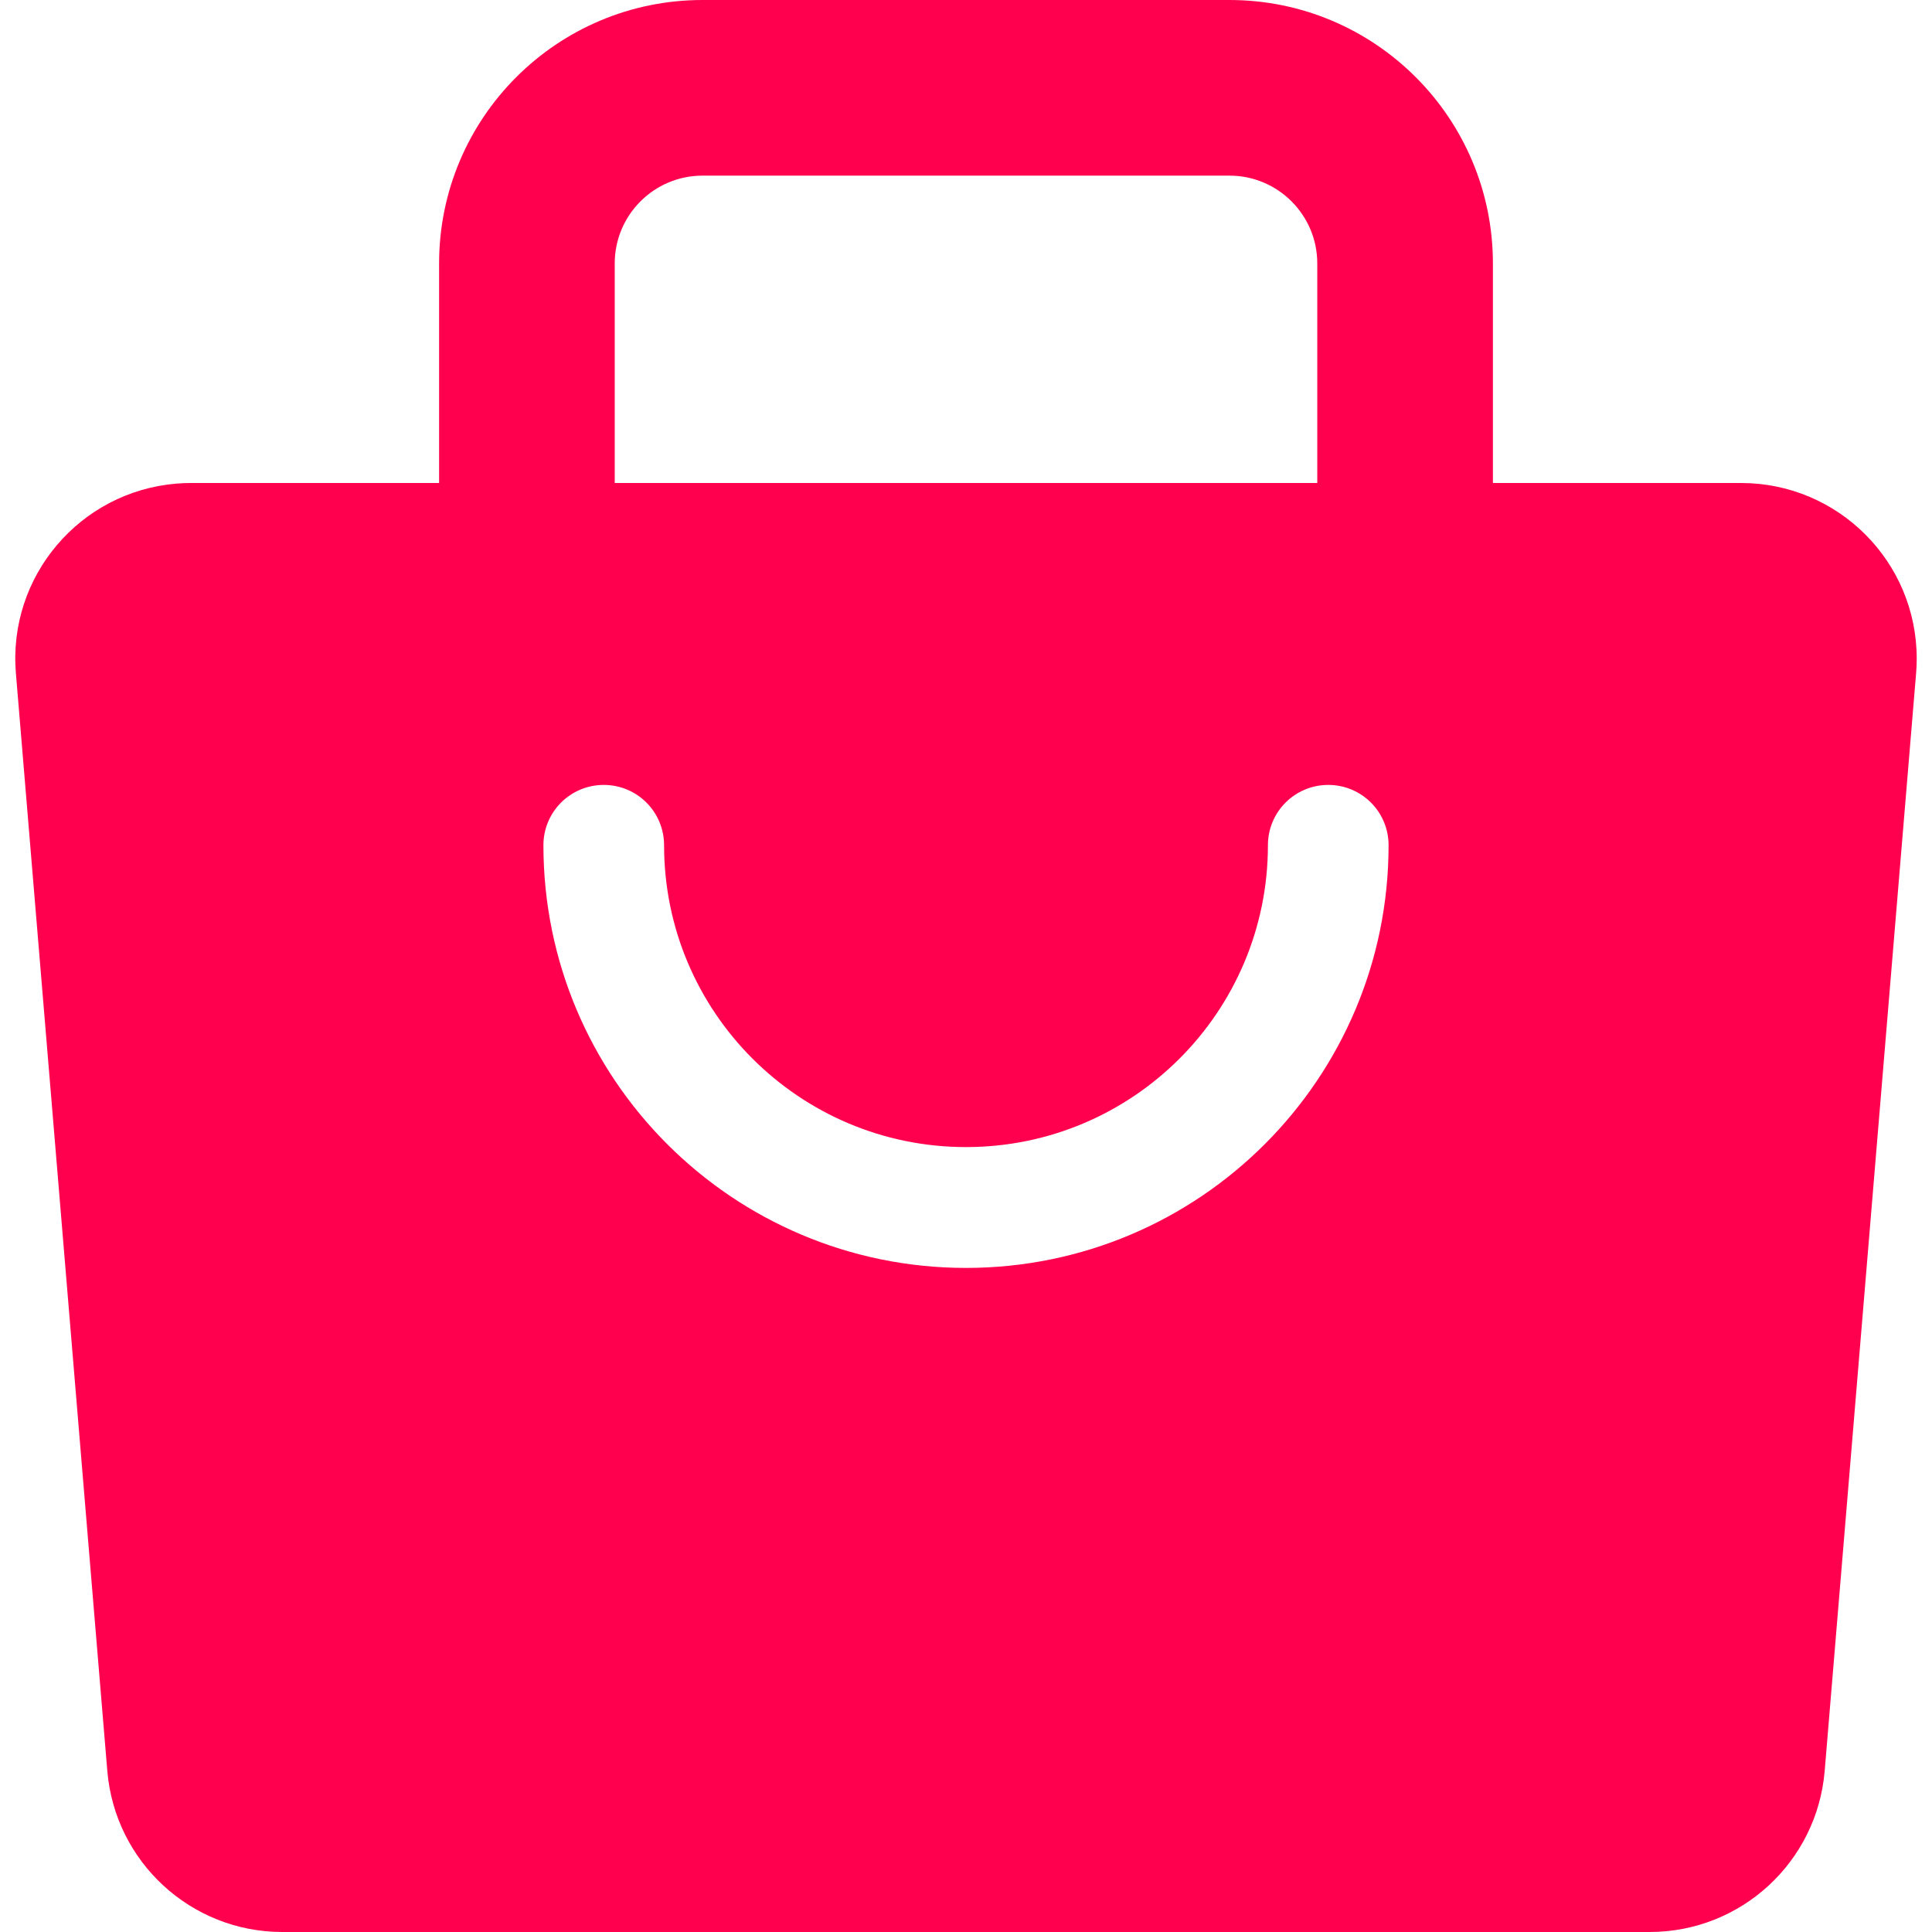 <?xml version="1.0" encoding="UTF-8"?>
<svg width="22px" height="22px" viewBox="0 0 22 22" version="1.1" xmlns="http://www.w3.org/2000/svg" xmlns:xlink="http://www.w3.org/1999/xlink">
    <!-- Generator: Sketch 59.1 (86144) - https://sketch.com -->
    <title>标签栏icon/购彩-点亮</title>
    <desc>Created with Sketch.</desc>
    <g id="组件" stroke="none" stroke-width="1" fill="none" fill-rule="evenodd">
        <g id="标签栏icon/购彩-点亮" transform="translate(-1, -2)">
            <g>
                <rect id="矩形" fill="#FFECEC" opacity="0" x="0" y="0" width="24" height="24"></rect>
                <g id="分组" transform="translate(1, 2)" fill="#FF004F">
                    <path d="M19.826,5.5 C20.931,5.5 21.826,6.395 21.826,7.5 C21.826,7.555 21.824,7.611 21.819,7.666 L20.778,20.166 C20.691,21.203 19.825,22 18.785,22 L3.215,22 C2.175,22 1.309,21.203 1.222,20.166 L0.181,7.666 C0.089,6.565 0.907,5.599 2.008,5.507 C2.063,5.502 2.118,5.5 2.174,5.5 L19.826,5.5 Z M15.125,8.938 C14.745,8.938 14.438,9.245 14.438,9.625 C14.438,11.523 12.898,13.062 11,13.062 C9.102,13.062 7.562,11.523 7.562,9.625 C7.562,9.245 7.255,8.938 6.875,8.938 C6.495,8.938 6.188,9.245 6.188,9.625 C6.188,12.283 8.342,14.438 11,14.438 C13.658,14.438 15.812,12.283 15.812,9.625 C15.812,9.245 15.505,8.938 15.125,8.938 Z" id="合并形状"></path>
                    <path d="M14,0 C15.657,0 17,1.343 17,3 L17,6 L15,6 L15,3 C15,2.448 14.552,2 14,2 L8,2 C7.448,2 7,2.448 7,3 L7,6 L5,6 L5,3 C5,1.343 6.343,0 8,0 L14,0 Z" id="合并形状" fill-rule="nonzero"></path>
                </g>
            </g>
        </g>
    </g>
</svg>